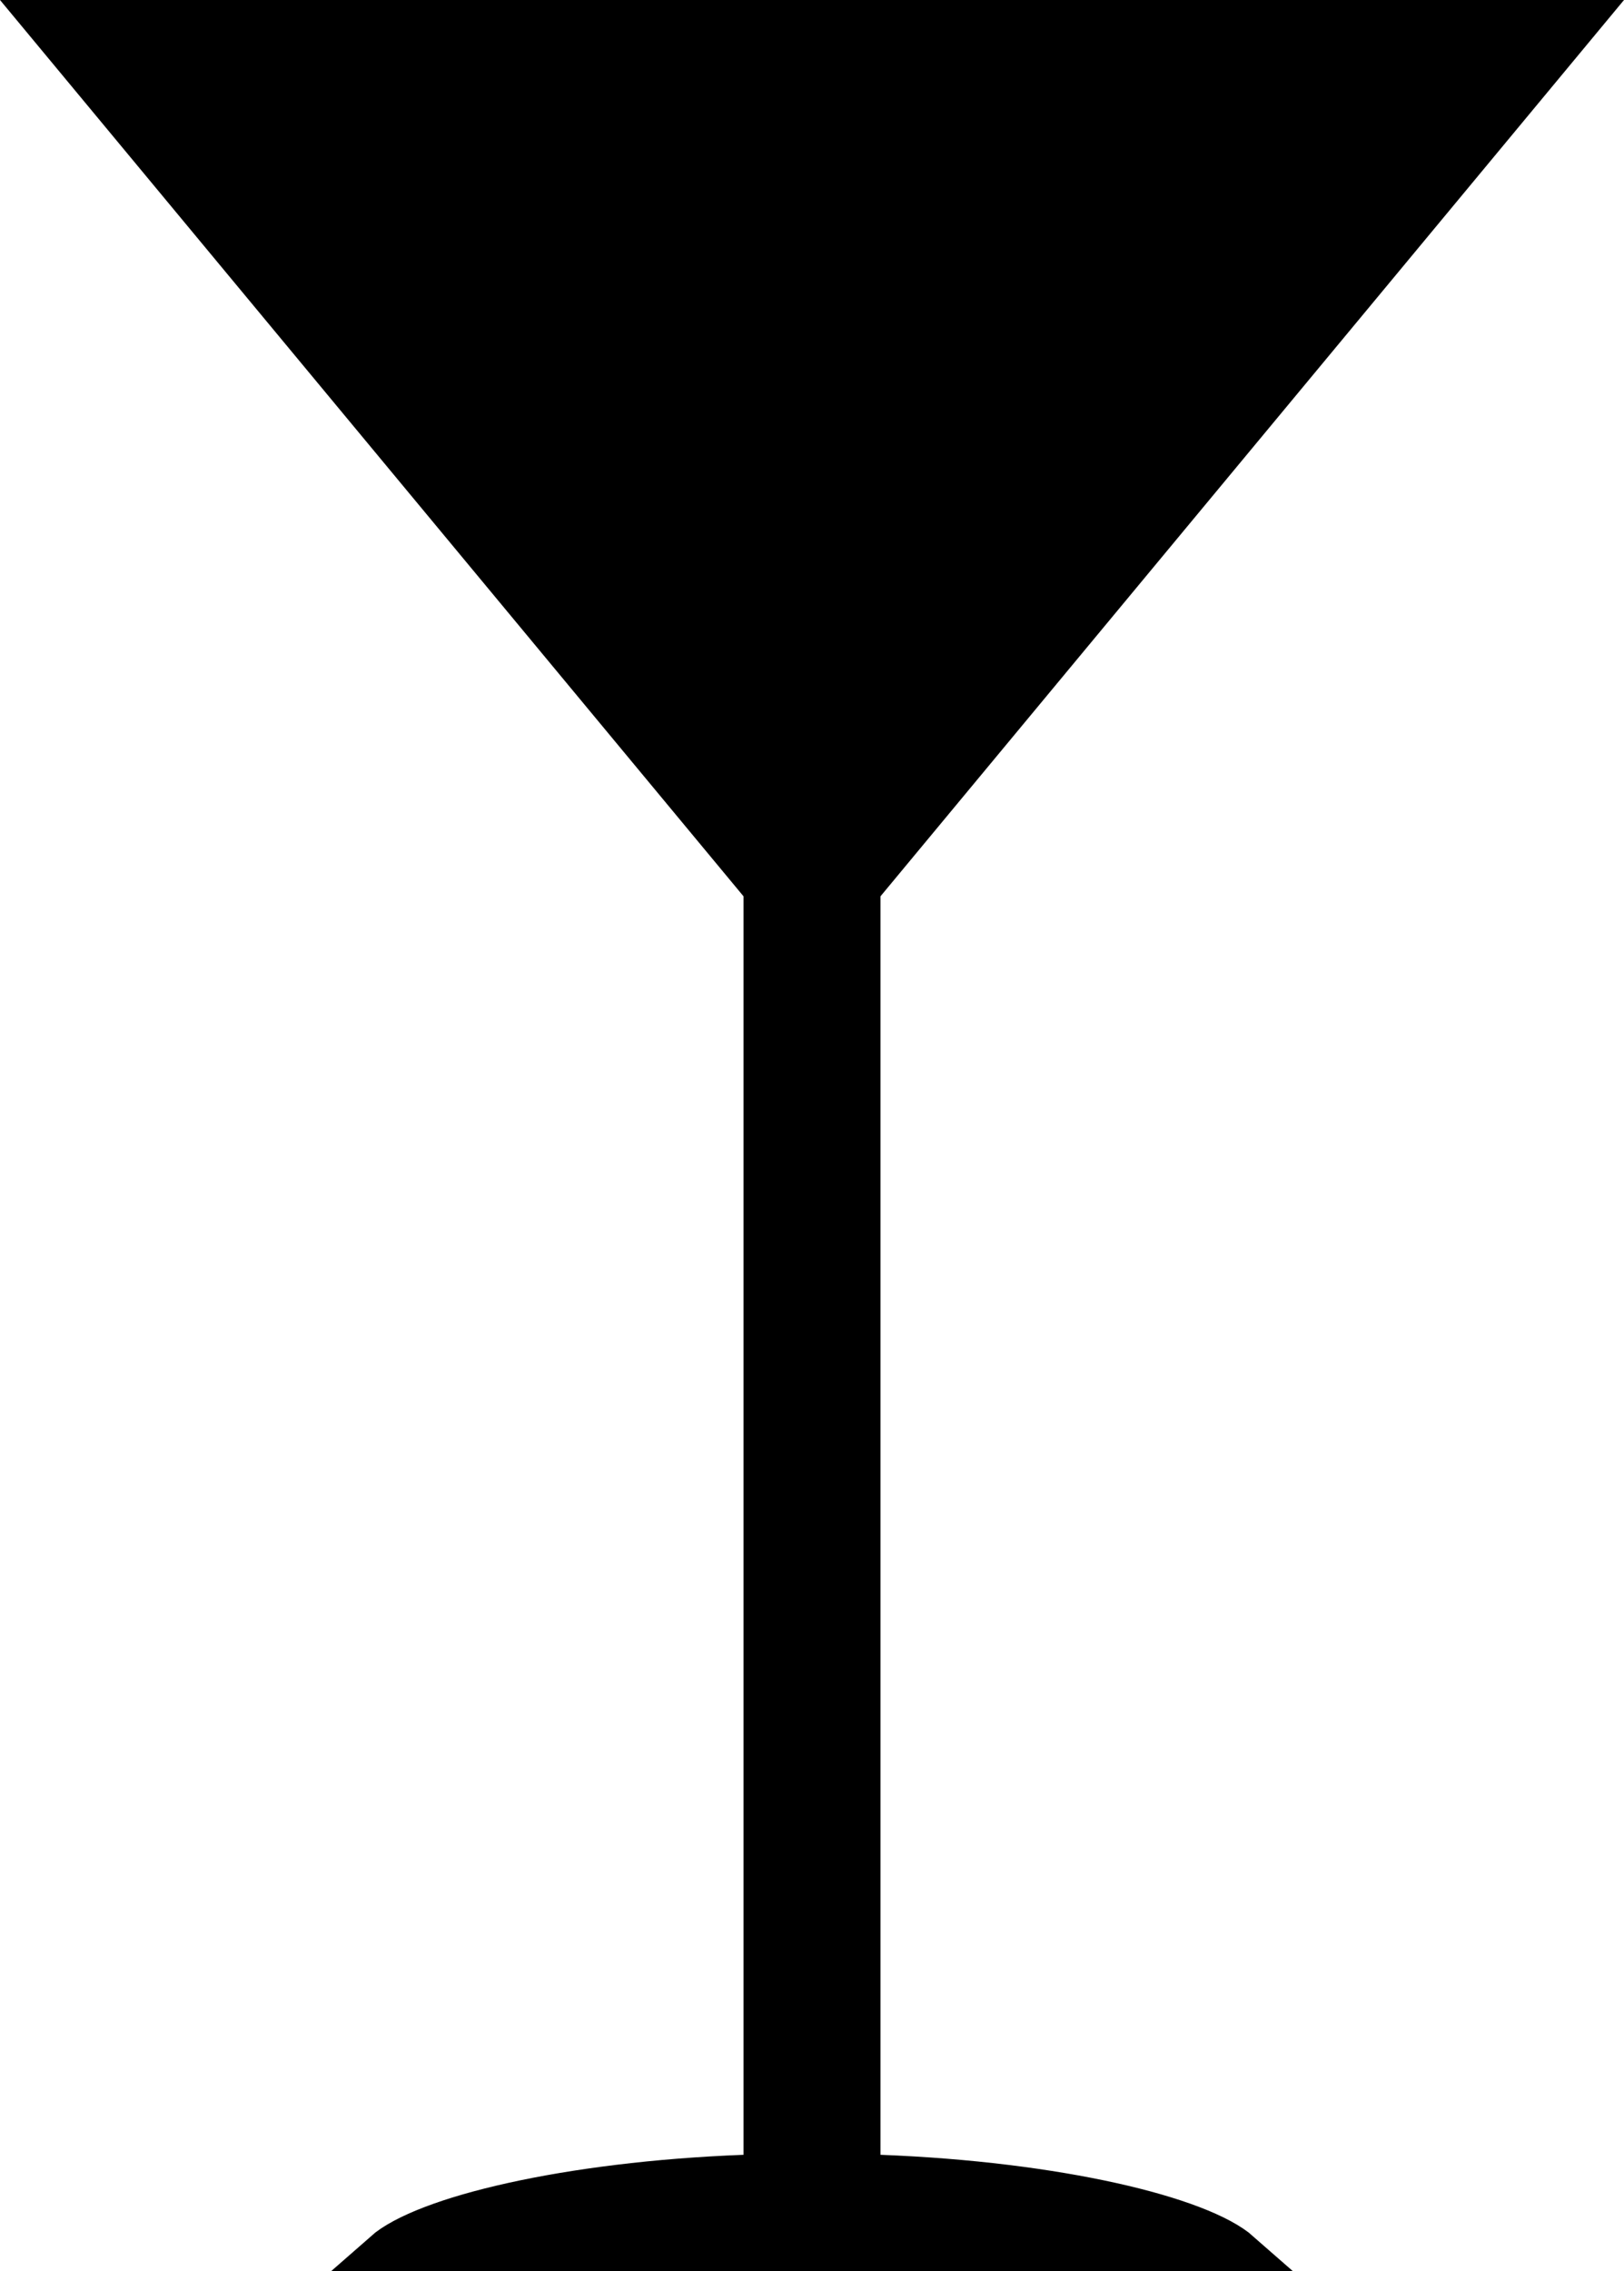<svg width="83px" height="116px" viewBox="0 0 83 116" version="1.1" xmlns="http://www.w3.org/2000/svg" xmlns:xlink="http://www.w3.org/1999/xlink">
    <g id="Page-1" stroke="none" stroke-width="1" fill="none" fill-rule="evenodd">
        <g id="Icons" transform="translate(-214, -31)" fill="#000000" stroke="#000000" stroke-width="2">
            <path d="M294.87,32 L216.13,32 L253,76.422 L253,142.029 L252.038,142.065 C242.926,142.413 235.637,144.19 233.582,146 L277.418,146 C275.363,144.19 268.074,142.413 258.962,142.065 L258,142.029 L258,76.422 L294.87,32 Z" id="Combined-Shape"></path>
        </g>
    </g>
</svg>